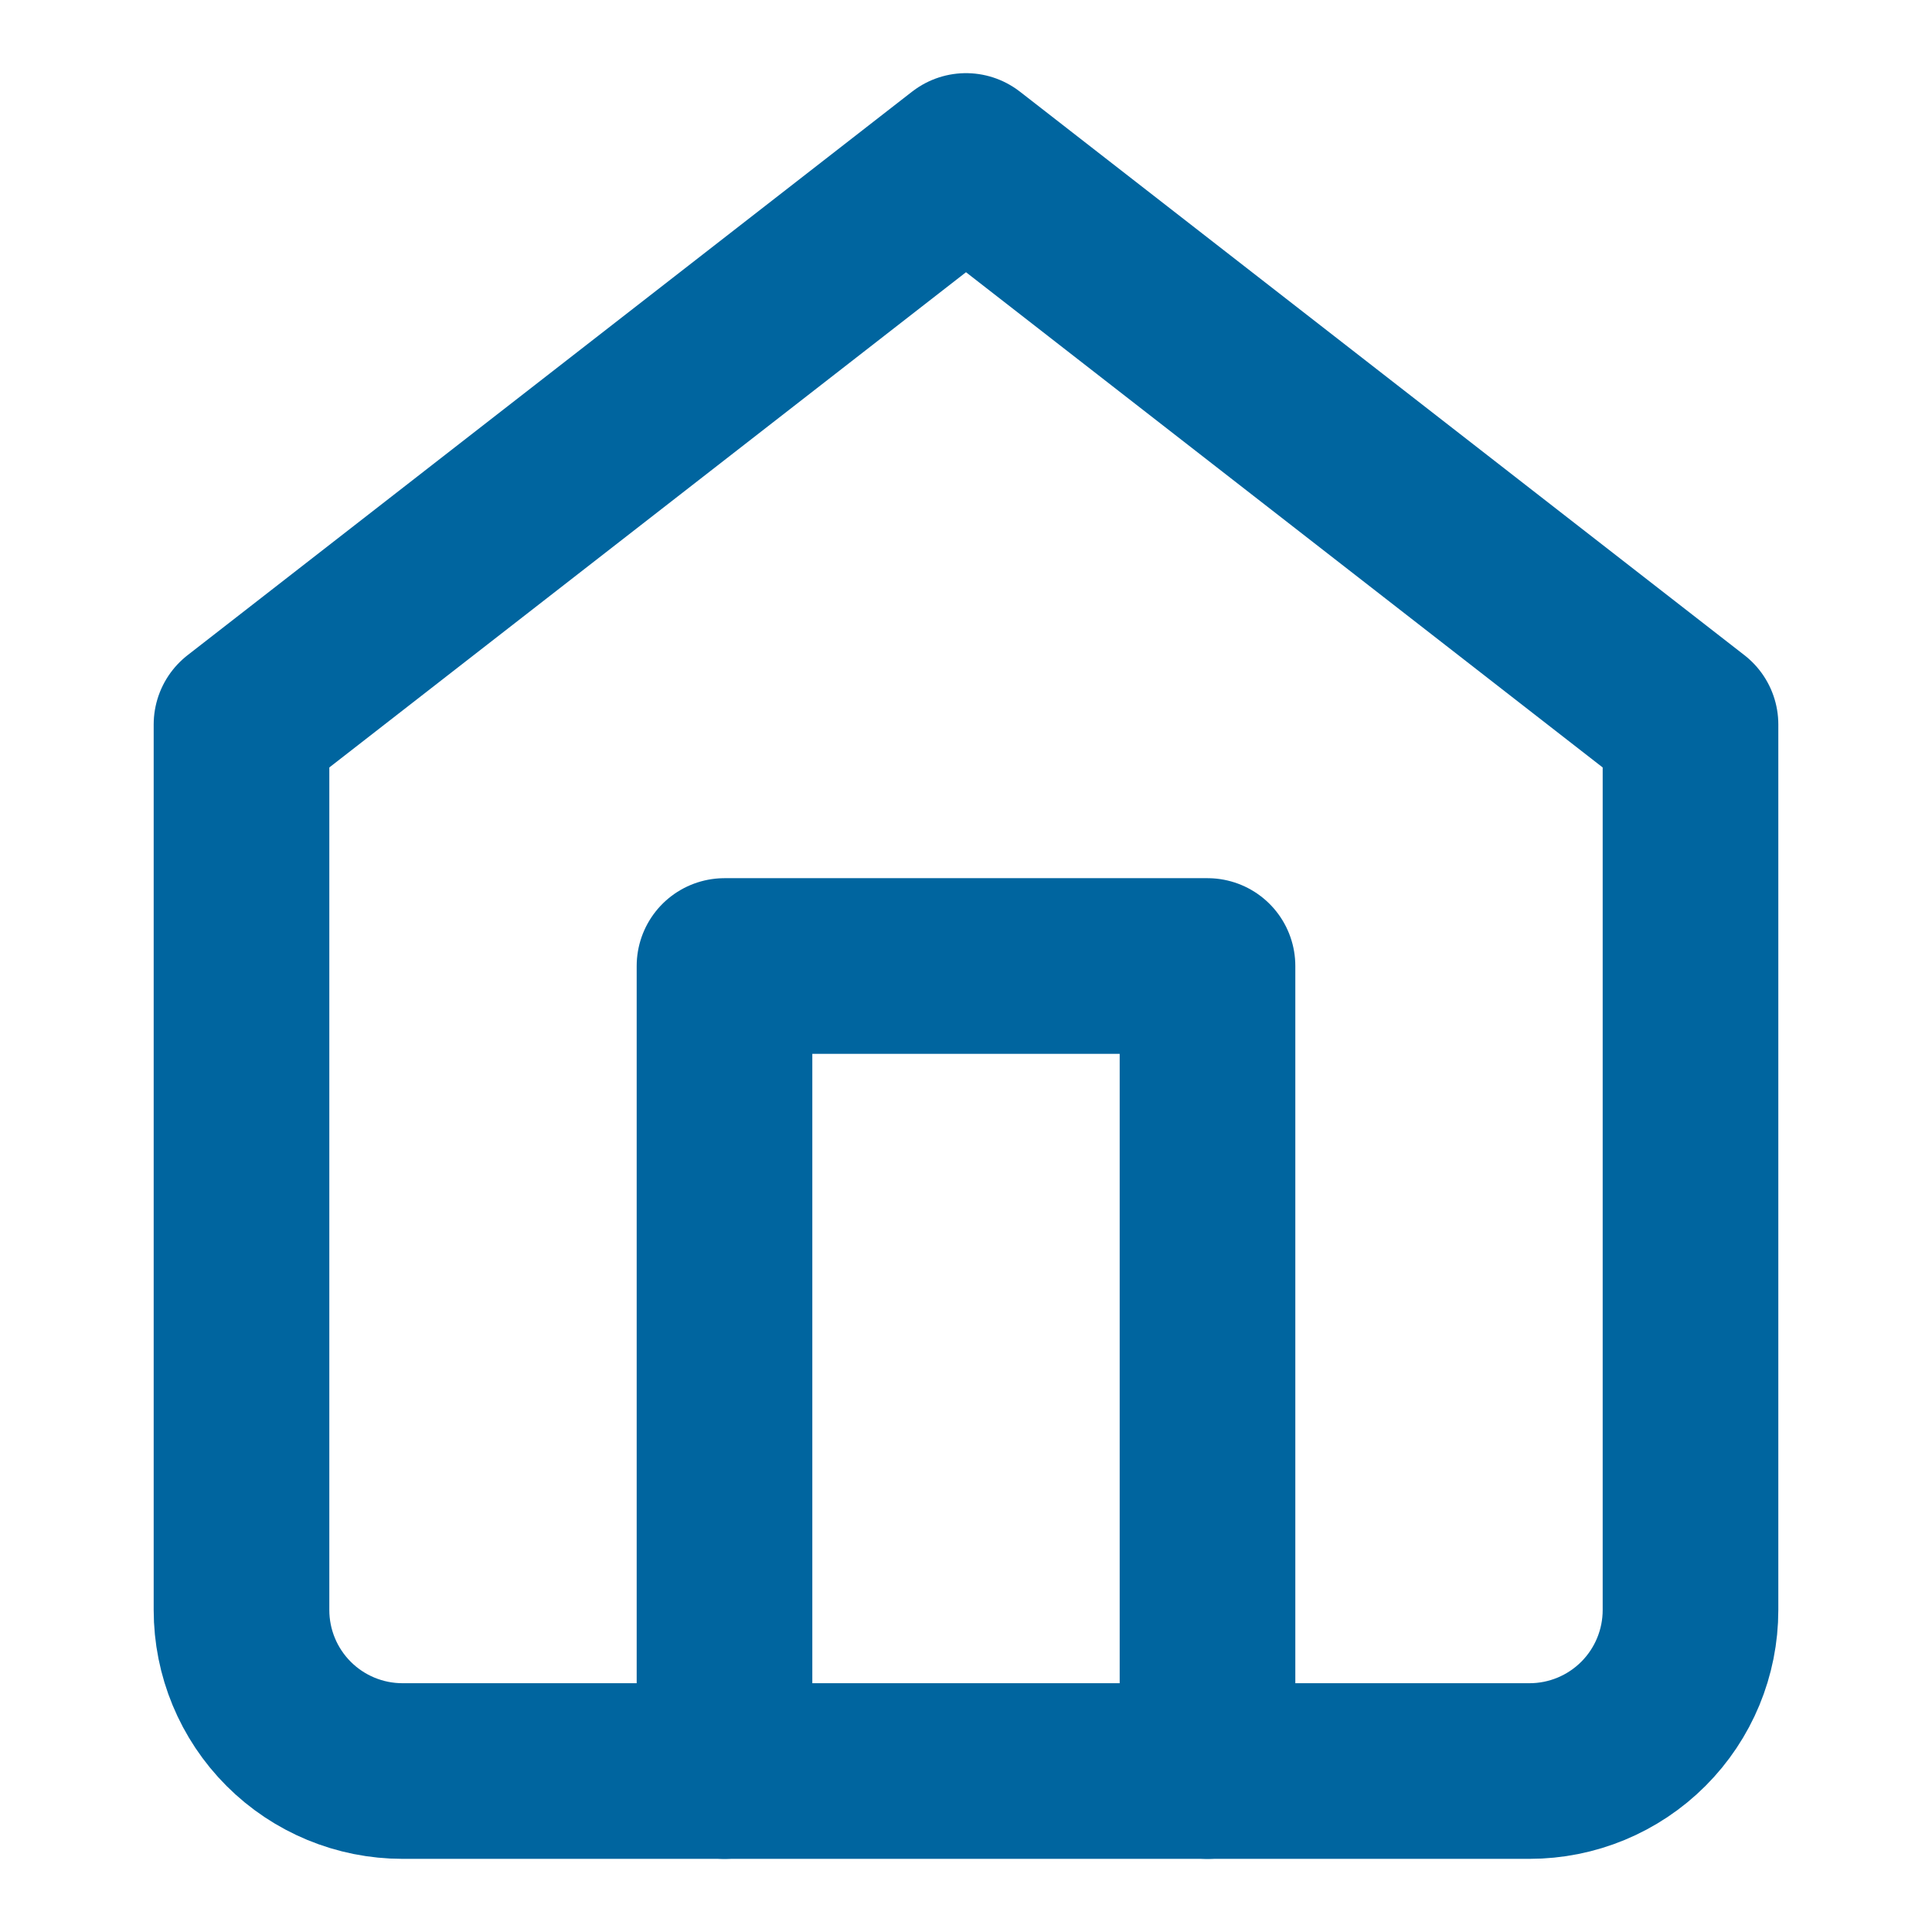 <svg width="22" height="22" viewBox="0 0 22 22" fill="none" xmlns="http://www.w3.org/2000/svg">
<path d="M2.75 8.25L11 1.833L19.25 8.25V18.333C19.25 18.82 19.057 19.286 18.713 19.63C18.369 19.974 17.903 20.167 17.417 20.167H4.583C4.097 20.167 3.631 19.974 3.287 19.63C2.943 19.286 2.75 18.82 2.75 18.333V8.25Z" stroke="#00659F" stroke-width="2" stroke-linecap="round" stroke-linejoin="round"/>
<path d="M8.25 20.167V11H13.75V20.167" stroke="#00659F" stroke-width="2" stroke-linecap="round" stroke-linejoin="round"/>
</svg>
